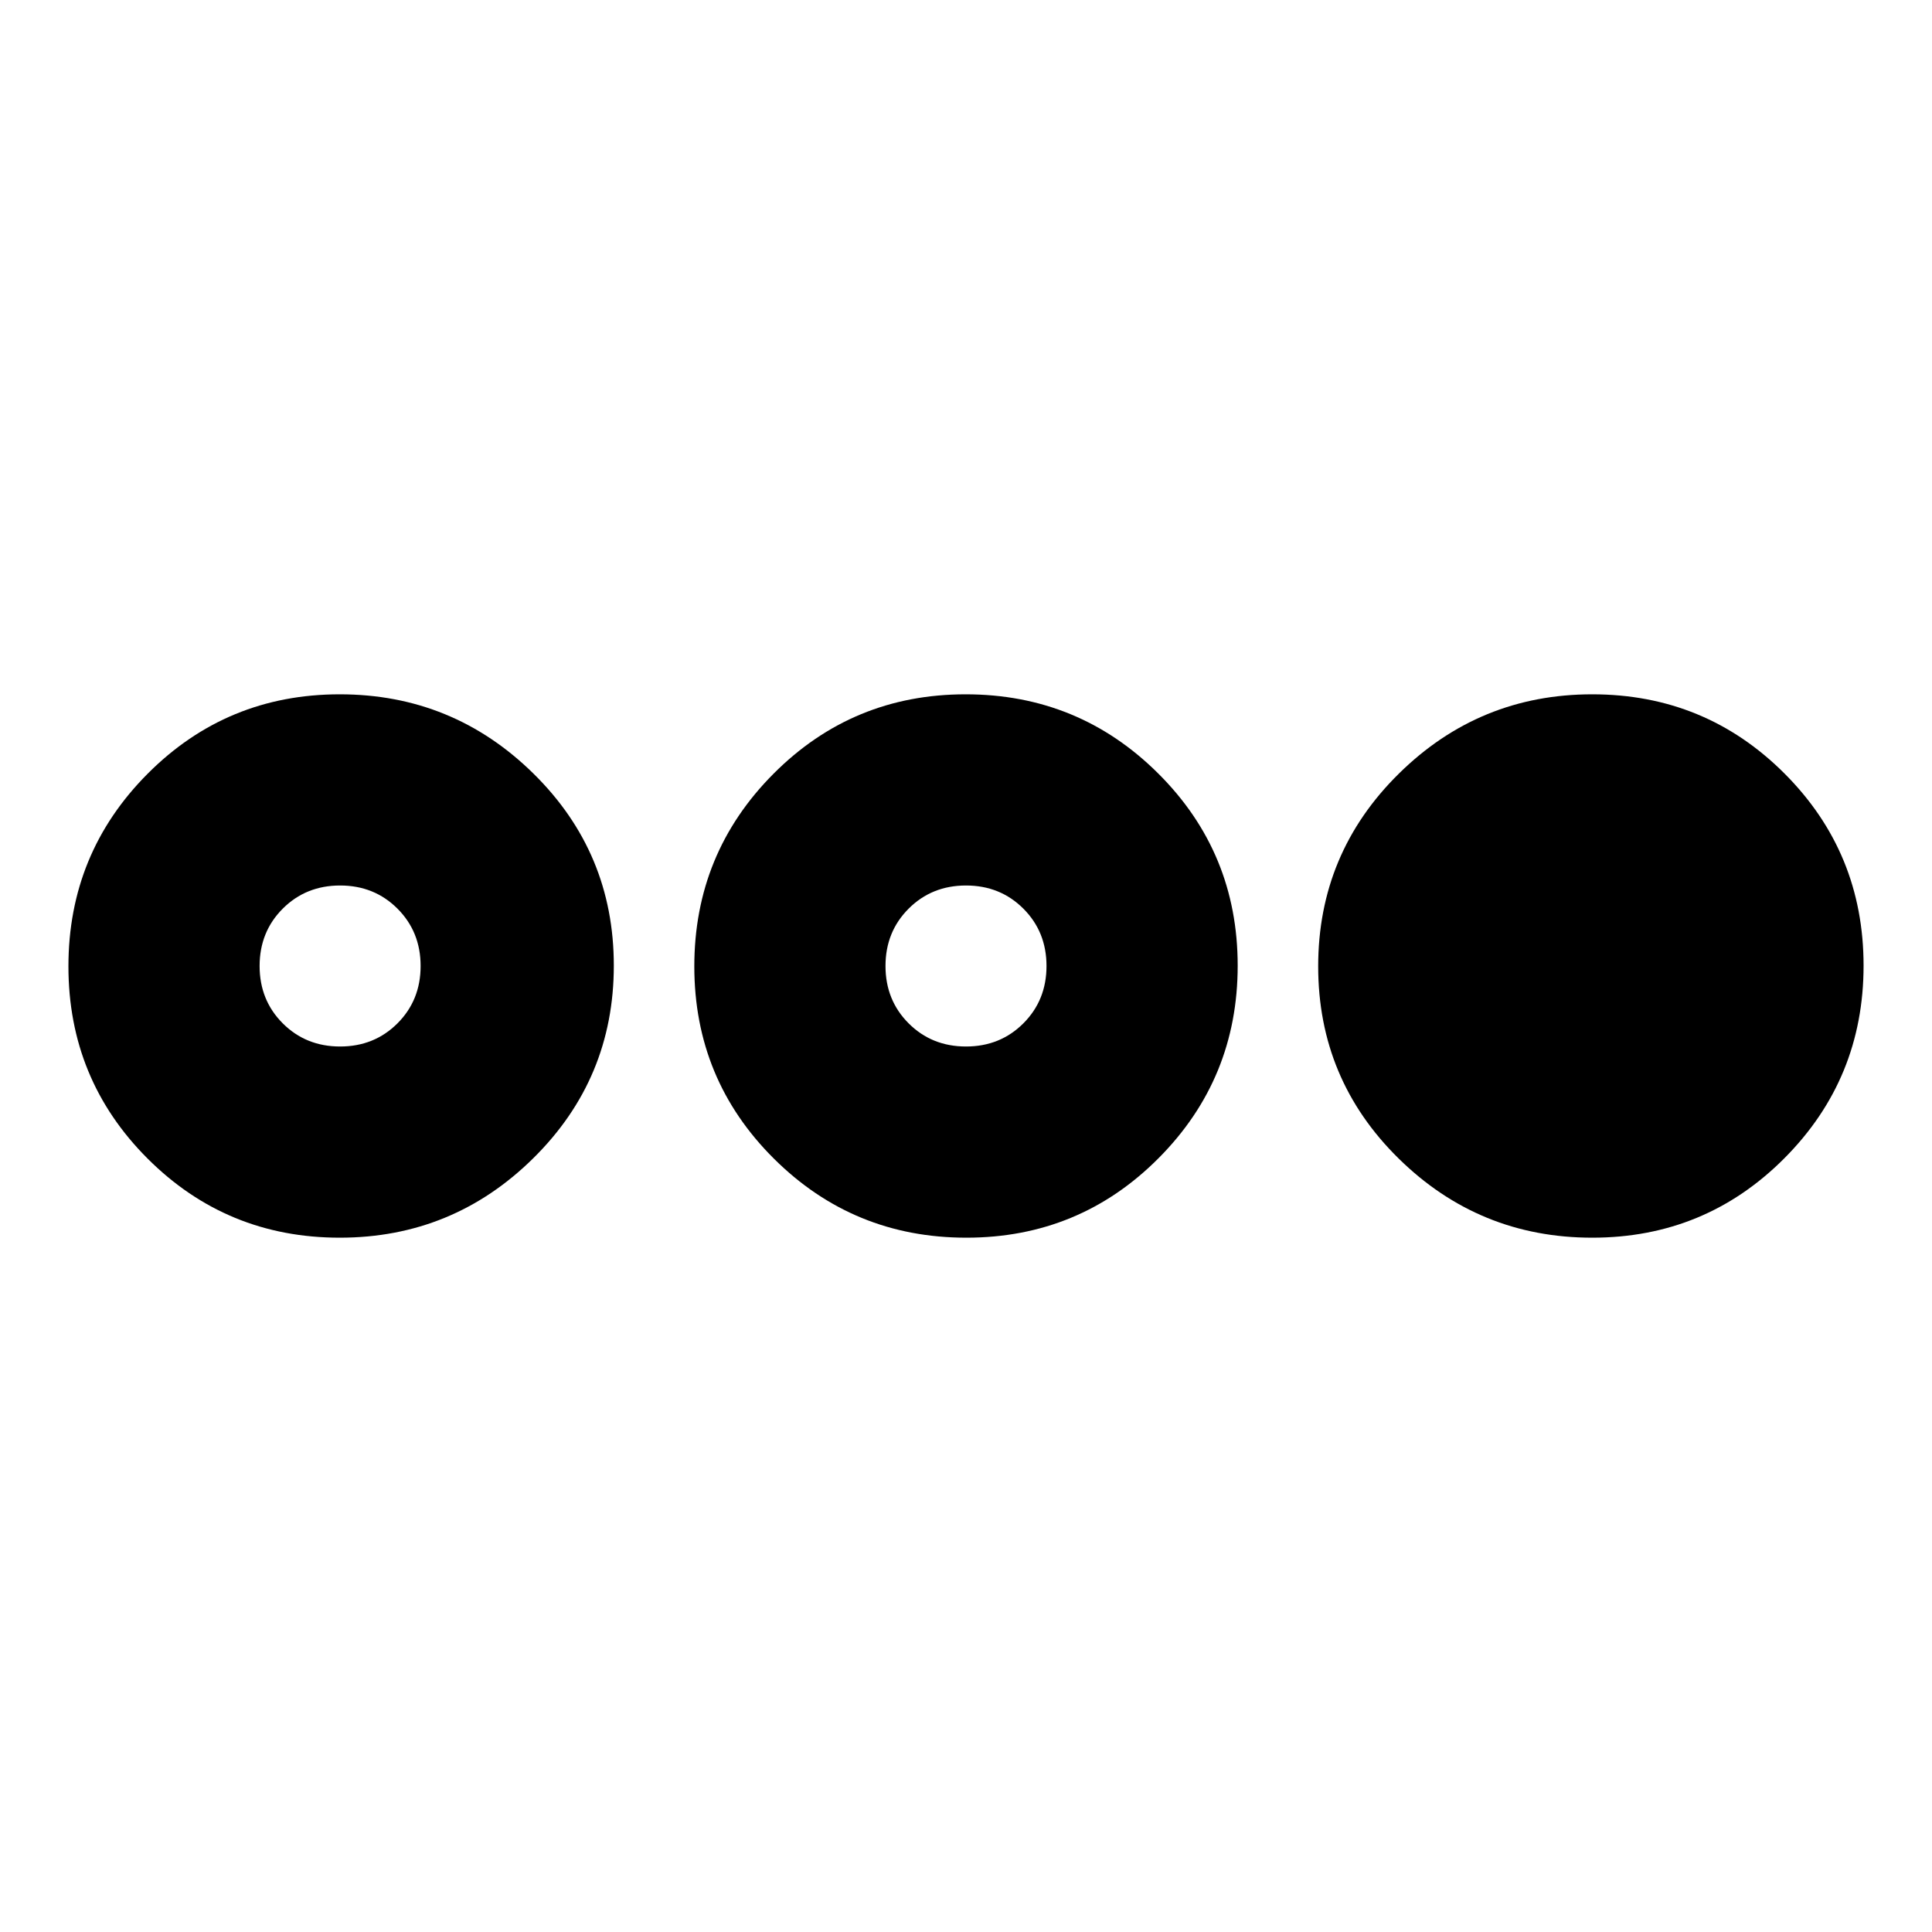 <svg xmlns="http://www.w3.org/2000/svg" height="24" viewBox="0 -960 960 960" width="24"><path d="M168.824-345q-56.177 0-95.5-39.324Q34-423.647 34-479.824 34-536 73.323-575.5q39.324-39.5 95.501-39.5Q225-615 265-575.677q40 39.324 40 95.501Q305-424 265-384.5T168.824-345Zm.176-95q17 0 28.5-11.5T209-480q0-17-11.5-28.5T169-520q-17 0-28.5 11.5T129-480q0 17 11.5 28.5T169-440Zm311.176 95Q424-345 384.5-384.324q-39.5-39.323-39.5-95.5Q345-536 384.324-575.5q39.323-39.5 95.5-39.5Q536-615 575.5-575.677q39.5 39.324 39.5 95.501Q615-424 575.677-384.5 536.353-345 480.176-345ZM480-440q17 0 28.5-11.5T520-480q0-17-11.5-28.5T480-520q-17 0-28.5 11.5T440-480q0 17 11.5 28.5T480-440Zm311.176 95Q735-345 695-384.324q-40-39.323-40-95.5Q655-536 695-575.5t96.176-39.5q56.177 0 95.501 39.323Q926-536.353 926-480.176 926-424 886.677-384.5 847.353-345 791.176-345Z"/></svg>